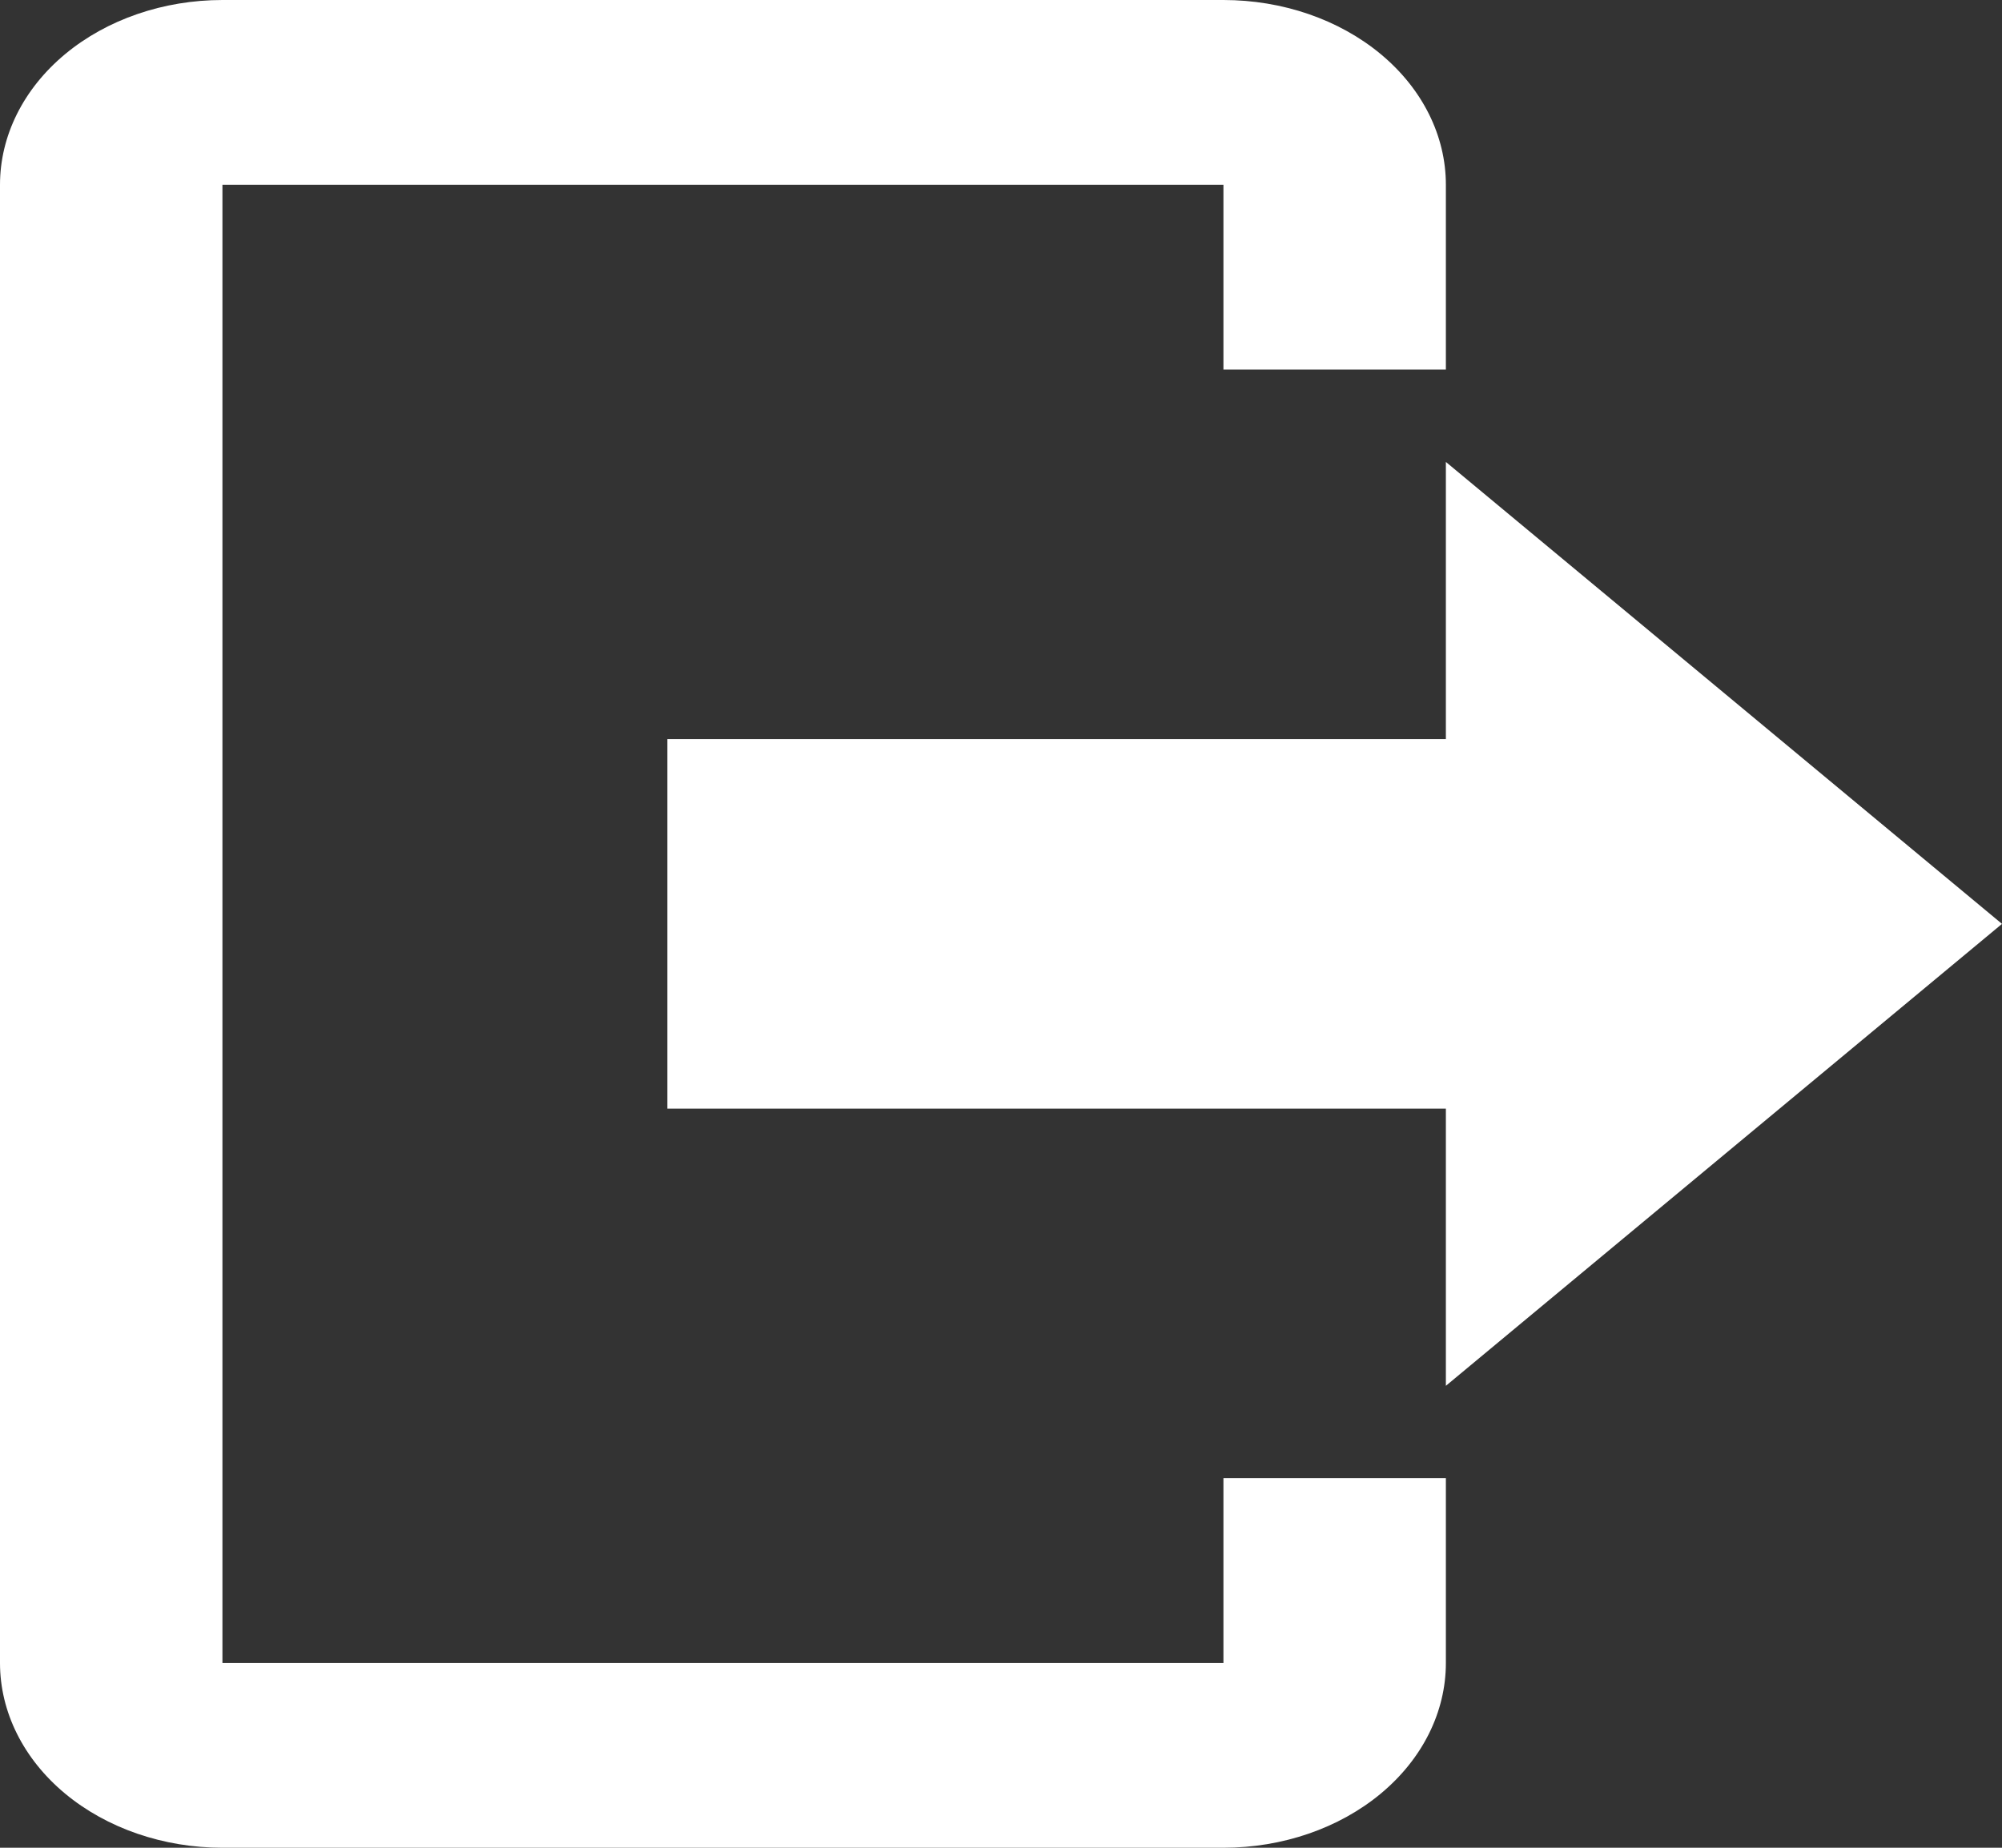 <svg width="65" height="60" viewBox="0 0 65 60" fill="none" xmlns="http://www.w3.org/2000/svg">
<rect x="0" y="0" width="65" height="60" fill="#333333" stroke="none"/>
<path d="M46.944 45V36H21.667V24H46.944V15L65 30L46.944 45ZM39.722 0C41.638 0 43.475 0.632 44.829 1.757C46.184 2.883 46.944 4.409 46.944 6V12H39.722V6H7.222V54H39.722V48H46.944V54C46.944 55.591 46.184 57.117 44.829 58.243C43.475 59.368 41.638 60 39.722 60H7.222C5.307 60 3.47 59.368 2.115 58.243C0.761 57.117 0 55.591 0 54V6C0 4.409 0.761 2.883 2.115 1.757C3.47 0.632 5.307 0 7.222 0H39.722Z" fill="white"/>
</svg>
